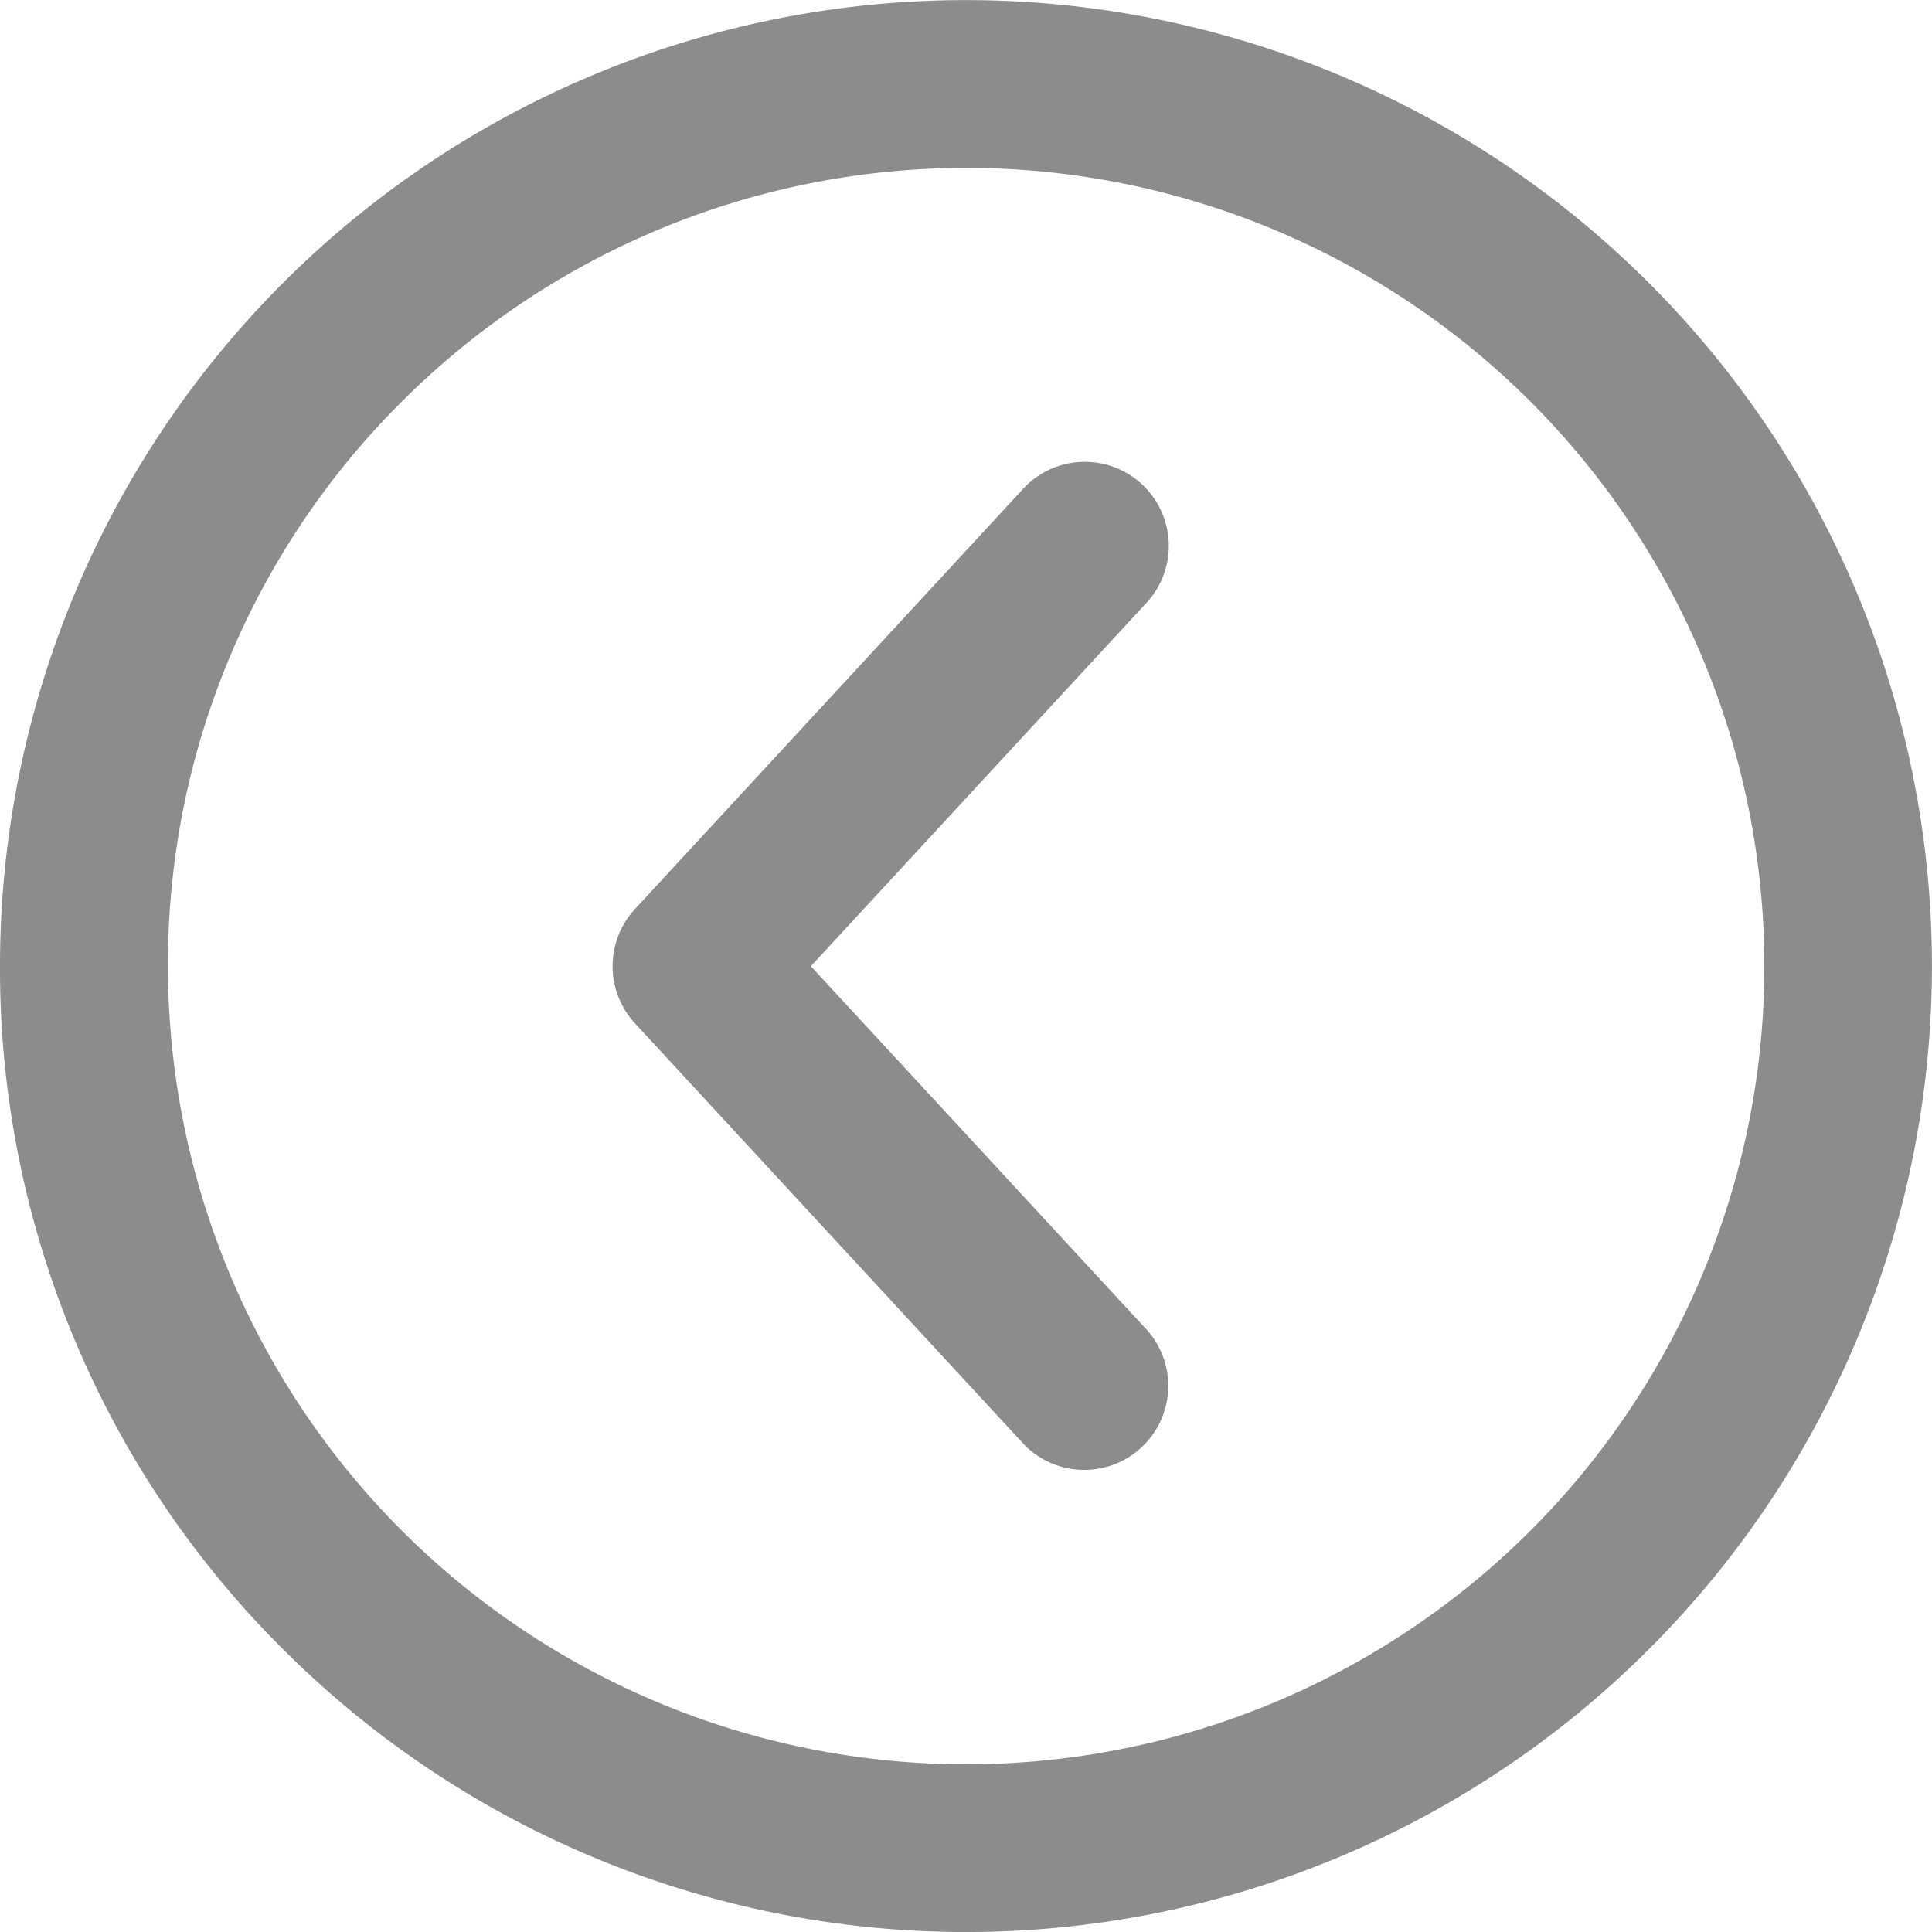 <svg id="Group_1111" data-name="Group 1111" xmlns="http://www.w3.org/2000/svg" width="30.171" height="30.175" viewBox="0 0 30.171 30.175">
  <path id="Path_9829" data-name="Path 9829" d="M81.419,127.754A15.085,15.085,0,1,0,77,117.087,14.983,14.983,0,0,0,81.419,127.754Zm1.854-19.48a12.465,12.465,0,1,1-3.65,8.813A12.383,12.383,0,0,1,83.273,108.274Z" transform="translate(-77 -102)" fill="#8c8c8c"/>
  <path id="Path_9830" data-name="Path 9830" d="M95.429,126.388a1.312,1.312,0,1,0,1.926-1.781l-5.211-5.64,5.211-5.643a1.312,1.312,0,1,0-1.926-1.78l-6.034,6.532a1.314,1.314,0,0,0,0,1.781Z" transform="translate(-79.481 -103.878)" fill="#8c8c8c"/>
</svg>
